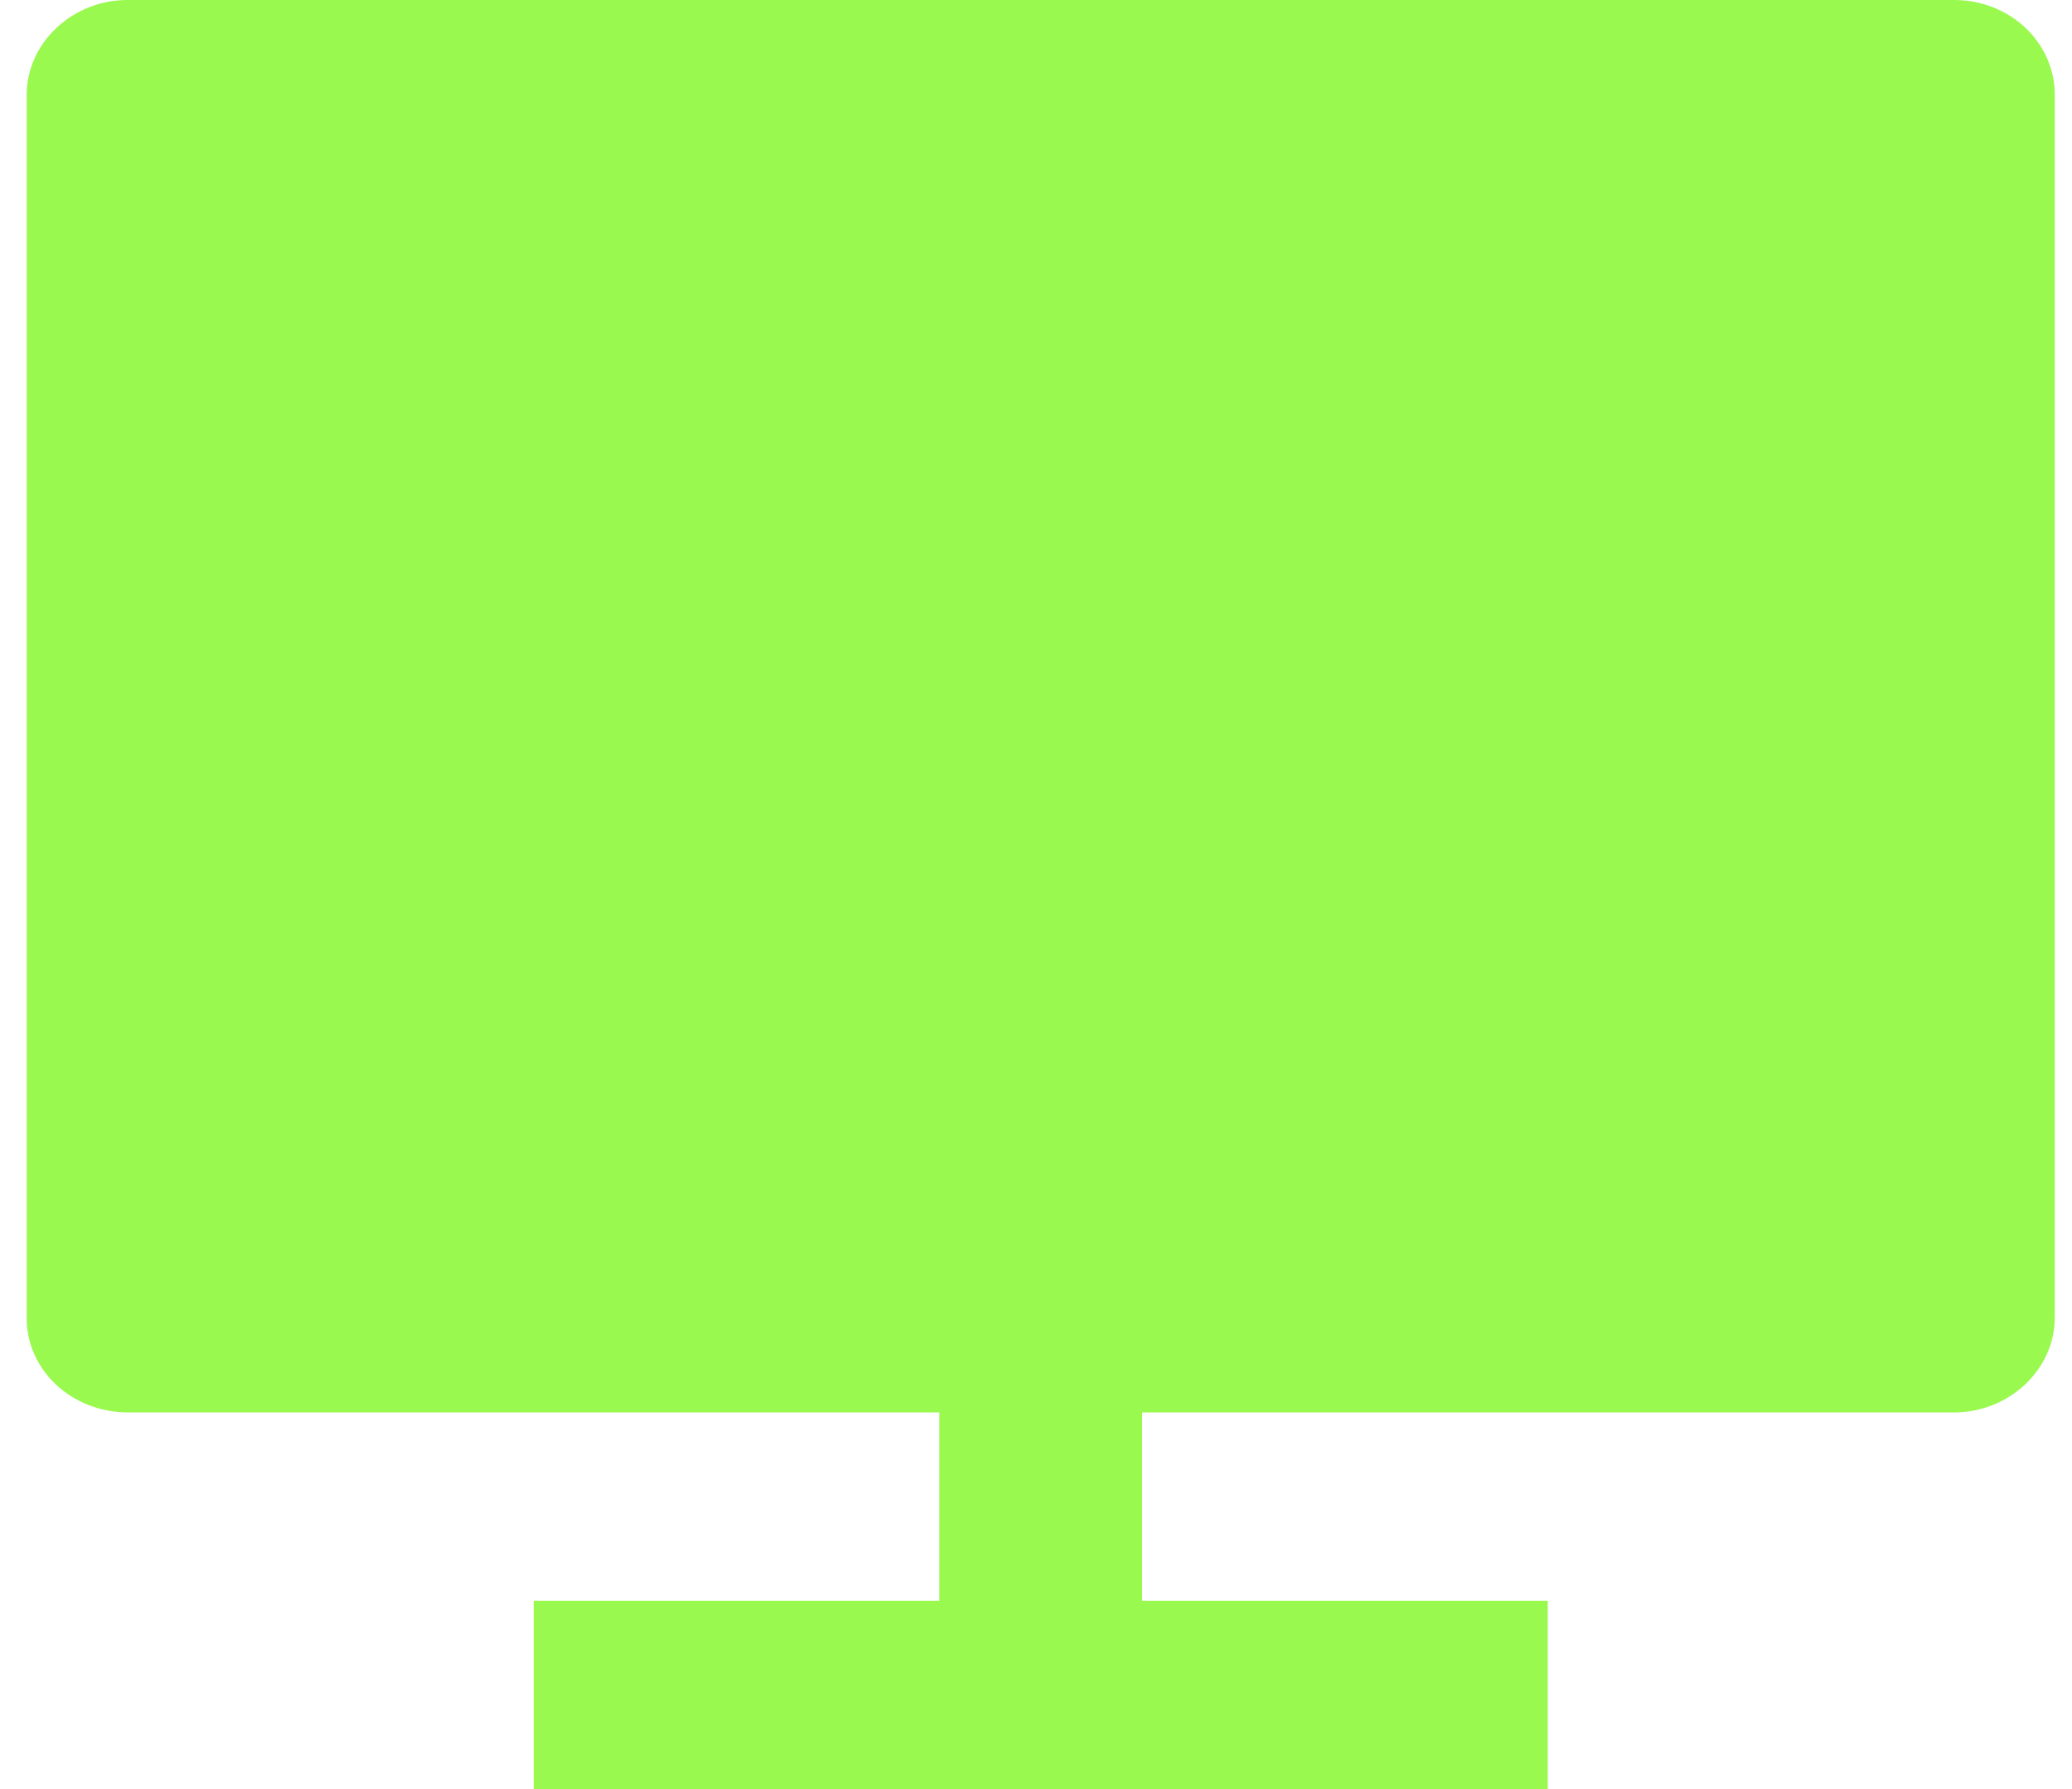 <svg xmlns="http://www.w3.org/2000/svg" width="44" height="38" viewBox="0 0 44 38" fill="none">
  <path d="M24.254 30V34H32.867V38H11.334V34H19.947V30H2.703C2.42 29.998 2.14 29.945 1.88 29.843C1.619 29.741 1.383 29.591 1.184 29.404C0.986 29.217 0.829 28.995 0.723 28.751C0.617 28.508 0.564 28.247 0.567 27.984V2.016C0.567 0.902 1.547 0 2.703 0H41.498C42.678 0 43.634 0.898 43.634 2.014V27.984C43.634 29.098 42.654 30 41.498 30H24.254Z" fill="#99F94E"/>
</svg>